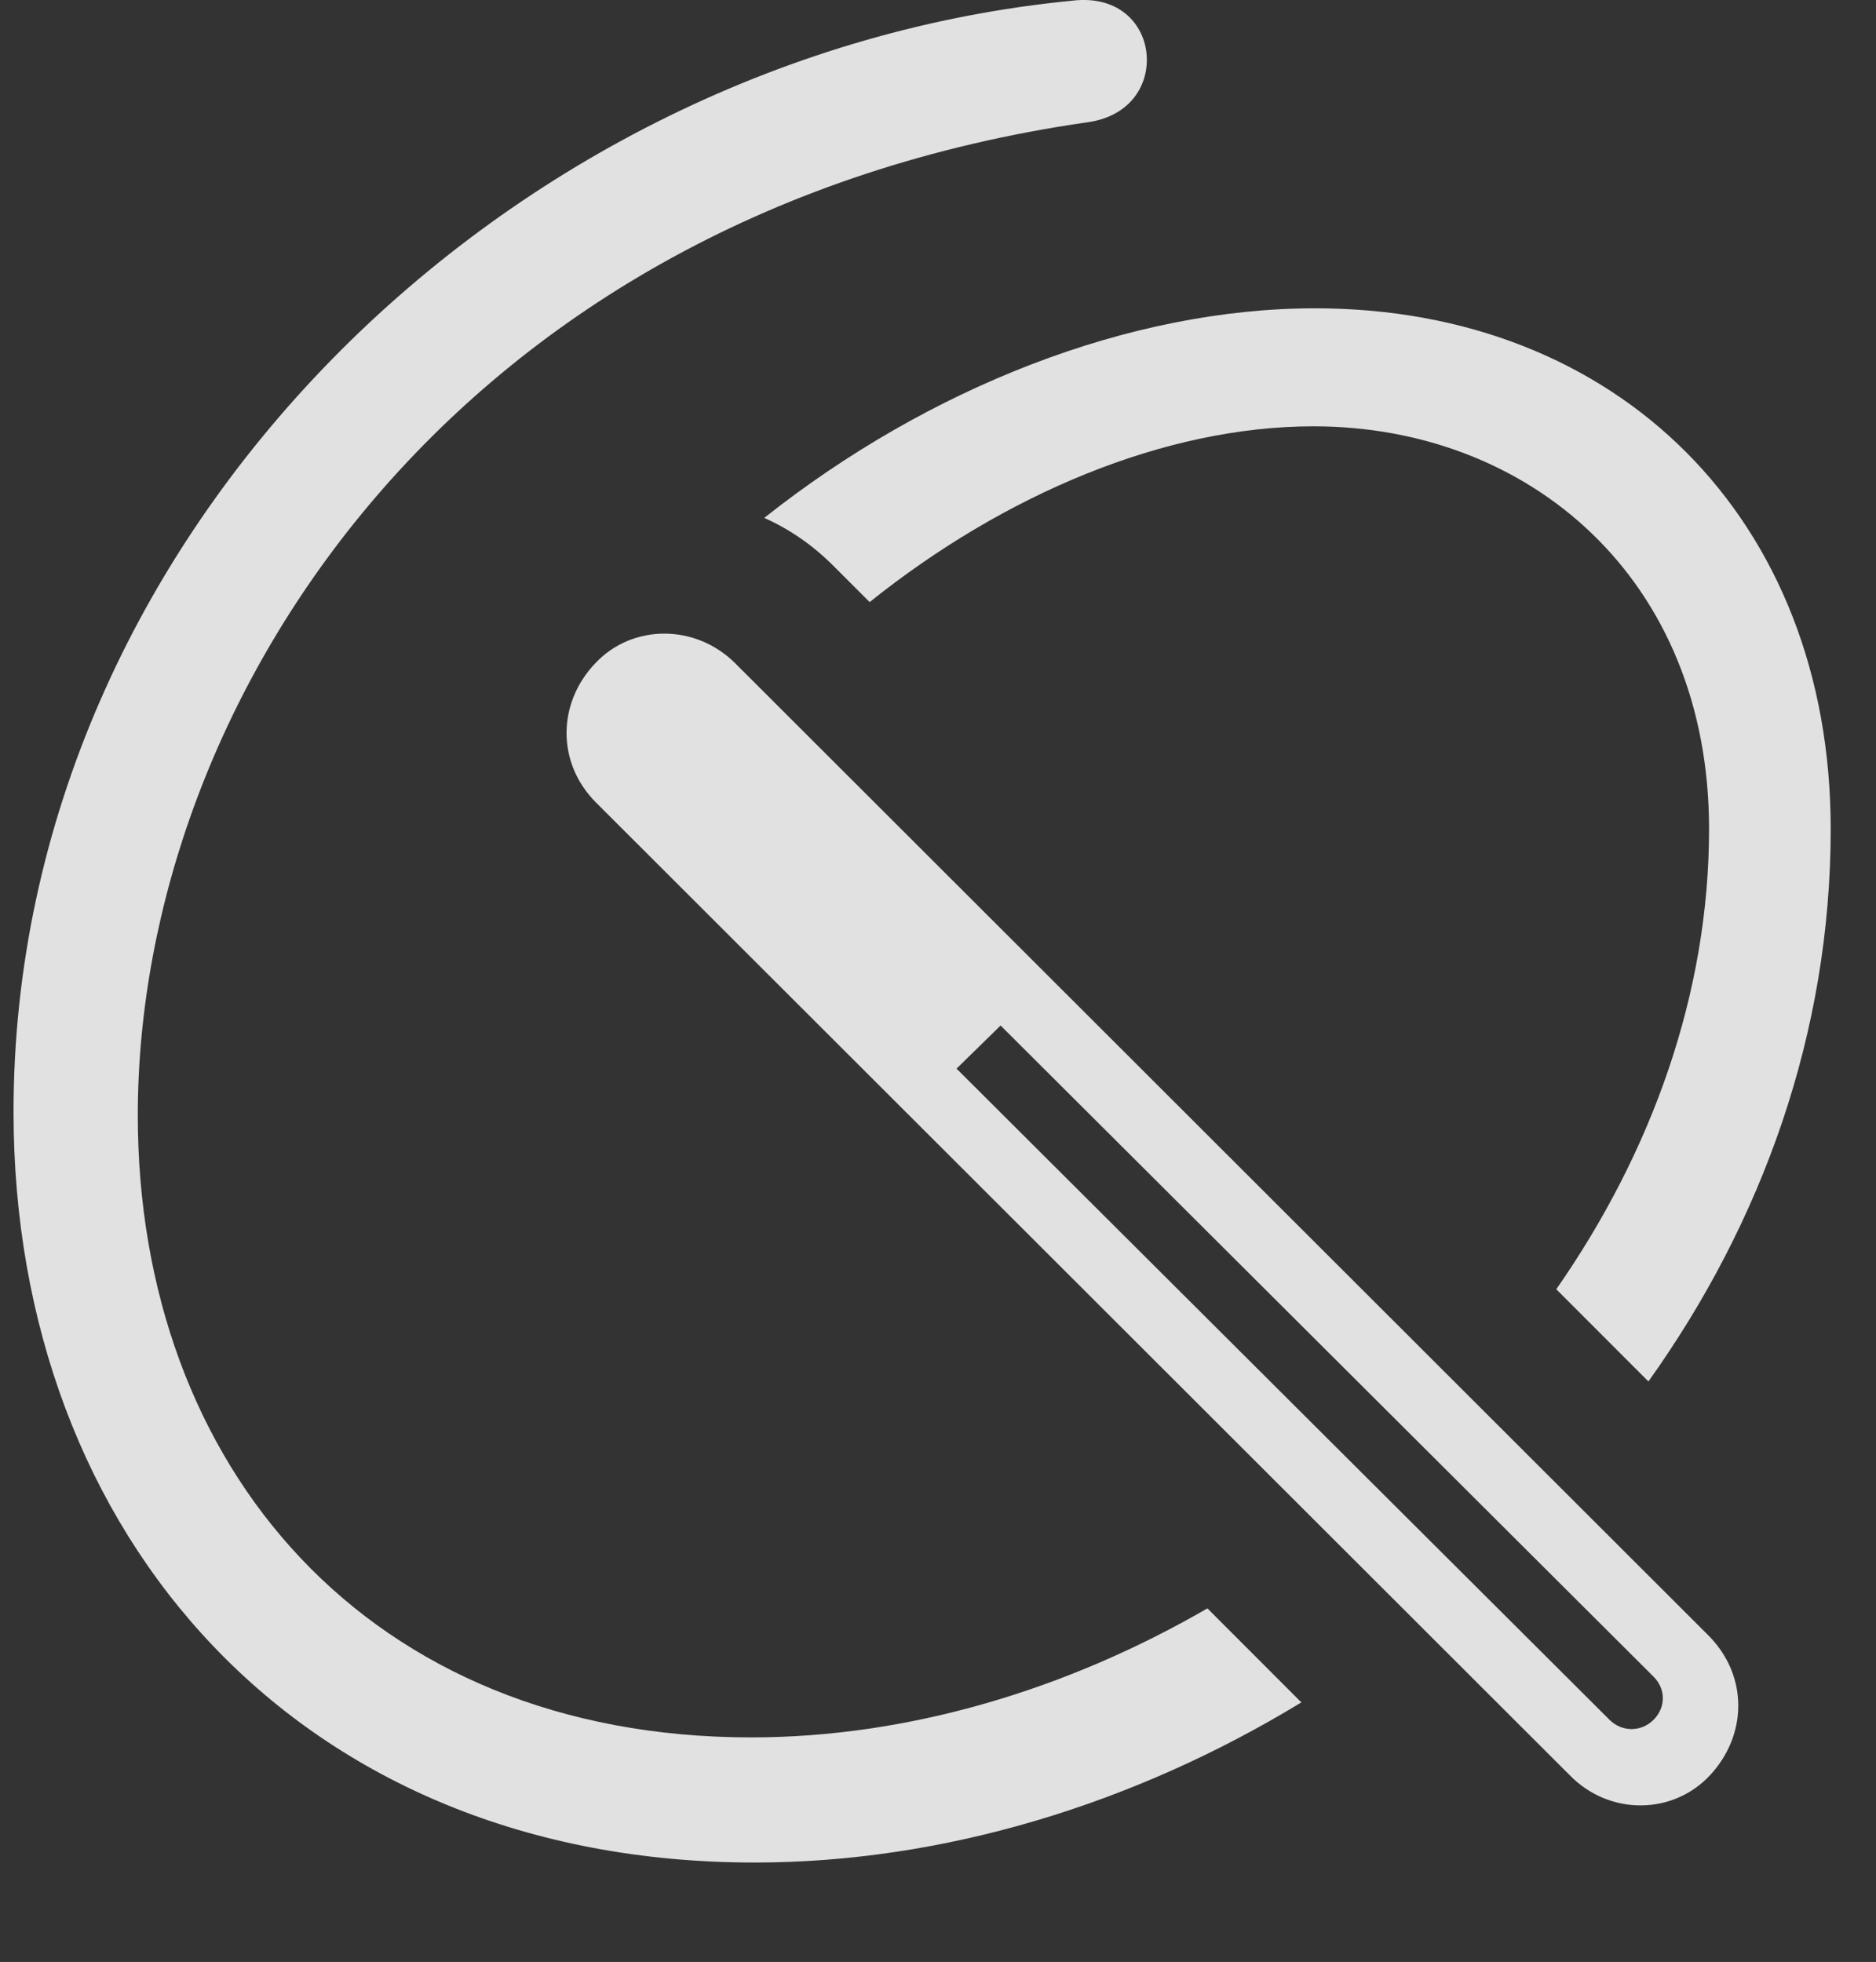 <?xml version="1.0" encoding="UTF-8"?>
<!--Generator: Apple Native CoreSVG 341-->
<!DOCTYPE svg
PUBLIC "-//W3C//DTD SVG 1.1//EN"
       "http://www.w3.org/Graphics/SVG/1.1/DTD/svg11.dtd">
<svg version="1.1" xmlns="http://www.w3.org/2000/svg" xmlns:xlink="http://www.w3.org/1999/xlink" viewBox="0 0 20.789 21.745">
 <rect x="0" y="0" width="20.789" height="21.745" fill="#333333" stroke="none"/>
 <g>
  <rect height="21.745" opacity="0" width="20.789" x="0" y="0"/>
  <path d="M12.709 0.663C12.709 0.985 12.494 1.297 12.045 1.356C5.072 2.362 1.527 7.733 1.527 12.362C1.527 16.258 4.076 19.256 8.324 19.256C10.061 19.256 11.816 18.731 13.38 17.826L14.421 18.868C12.566 19.998 10.449 20.643 8.363 20.643C3.324 20.643 0.15 17.03 0.15 12.323C0.15 5.897 5.648 0.614 11.879 0.008C12.426-0.06 12.709 0.301 12.709 0.663ZM20.287 9.188C20.287 11.454 19.523 13.553 18.267 15.311L17.246 14.289C18.303 12.772 18.939 11.013 18.939 9.188C18.939 6.415 16.947 4.725 14.555 4.725C12.909 4.725 11.131 5.477 9.637 6.673L9.232 6.268C9.004 6.04 8.746 5.863 8.469 5.74C10.292 4.295 12.519 3.417 14.574 3.417C17.924 3.417 20.287 5.751 20.287 9.188Z" fill="white" fill-opacity="0.85"/>
  <path d="M18.949 19.676C19.359 19.237 19.379 18.583 18.939 18.133L8.148 7.352C7.709 6.913 7.006 6.913 6.596 7.352C6.176 7.792 6.166 8.456 6.605 8.895L17.396 19.676C17.836 20.126 18.539 20.116 18.949 19.676ZM18.324 19.061C18.187 19.198 17.973 19.198 17.836 19.061L10.6 11.844L11.088 11.366L18.324 18.583C18.461 18.719 18.461 18.924 18.324 19.061Z" fill="white" fill-opacity="0.85"/>
 </g>
</svg>
